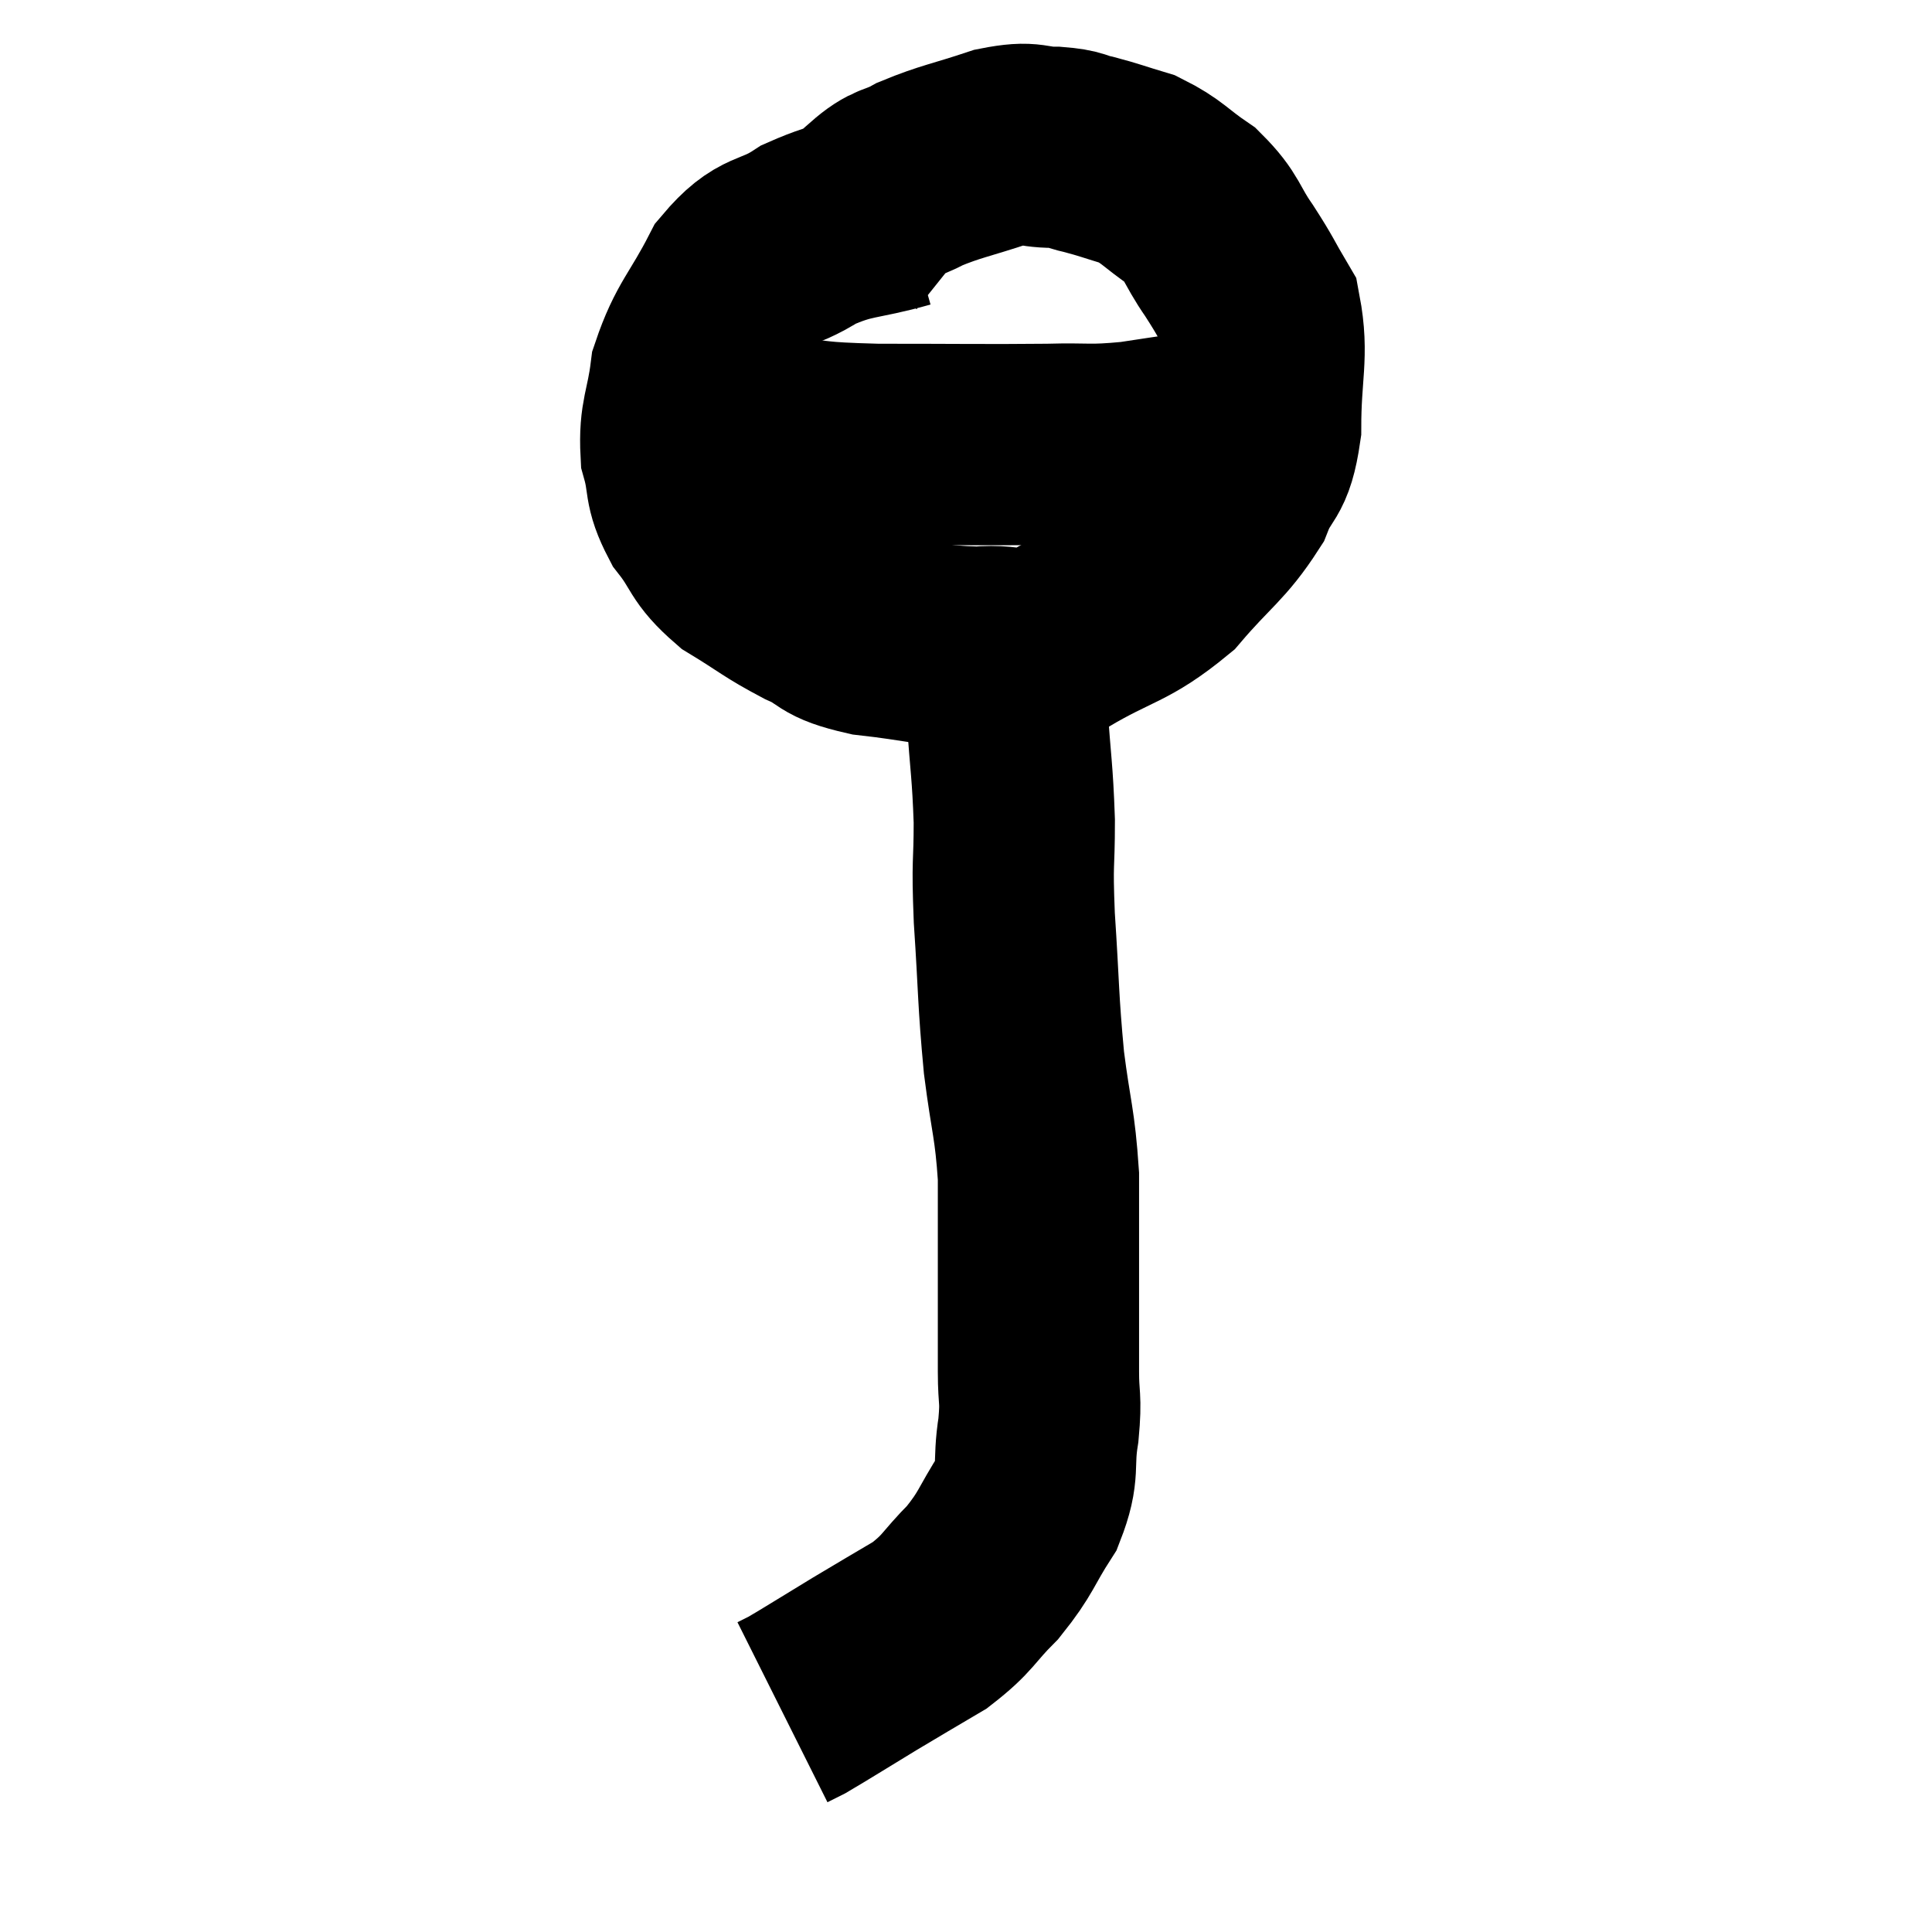 <svg width="48" height="48" viewBox="0 0 48 48" xmlns="http://www.w3.org/2000/svg"><path d="M 22.44 5.16 C 21.27 5.49, 21.12 5.37, 20.1 5.82 C 19.23 6.39, 19.095 6.09, 18.36 6.96 C 17.76 8.13, 17.52 8.235, 17.16 9.3 C 17.04 10.26, 16.875 10.365, 16.92 11.22 C 17.13 11.97, 16.965 12, 17.34 12.72 C 17.88 13.41, 17.73 13.5, 18.42 14.1 C 19.26 14.61, 19.305 14.7, 20.1 15.12 C 20.85 15.45, 20.55 15.54, 21.6 15.78 C 22.95 15.93, 23.13 16.05, 24.3 16.08 C 25.29 15.99, 25.125 16.335, 26.28 15.9 C 27.6 15.12, 27.825 15.24, 28.92 14.34 C 29.79 13.32, 30.06 13.23, 30.66 12.3 C 30.99 11.46, 31.155 11.745, 31.32 10.62 C 31.32 9.21, 31.515 8.835, 31.32 7.8 C 30.93 7.14, 30.975 7.155, 30.54 6.48 C 30.06 5.79, 30.15 5.67, 29.58 5.1 C 28.92 4.65, 28.89 4.515, 28.26 4.2 C 27.66 4.02, 27.57 3.975, 27.06 3.84 C 26.64 3.75, 26.775 3.705, 26.22 3.66 C 25.53 3.66, 25.68 3.495, 24.84 3.66 C 23.85 3.99, 23.625 4.005, 22.86 4.32 C 22.32 4.62, 22.29 4.47, 21.78 4.92 L 20.82 6.12" fill="none" stroke="black" stroke-width="5"></path><path d="M 17.22 10.2 C 17.31 10.35, 16.89 10.335, 17.4 10.5 C 18.33 10.68, 18.165 10.725, 19.26 10.86 C 20.52 10.95, 20.085 10.995, 21.78 11.04 C 23.91 11.04, 24.45 11.055, 26.04 11.04 C 27.09 11.01, 27.03 11.085, 28.14 10.98 C 29.31 10.8, 29.685 10.755, 30.48 10.62 C 30.9 10.53, 31.11 10.485, 31.32 10.44 L 31.32 10.44" fill="none" stroke="black" stroke-width="5"></path><path d="M 25.02 16.38 C 25.02 17.04, 24.975 16.695, 25.02 17.7 C 25.11 19.05, 25.155 19.125, 25.2 20.4 C 25.2 21.6, 25.14 21.3, 25.2 22.8 C 25.32 24.6, 25.29 24.795, 25.44 26.4 C 25.62 27.81, 25.71 27.885, 25.8 29.22 C 25.8 30.48, 25.8 30.525, 25.8 31.74 C 25.8 32.91, 25.8 33.135, 25.8 34.08 C 25.8 34.8, 25.875 34.695, 25.8 35.52 C 25.65 36.45, 25.845 36.495, 25.5 37.38 C 24.96 38.22, 25.02 38.31, 24.42 39.06 C 23.76 39.72, 23.835 39.81, 23.1 40.38 C 22.29 40.86, 22.305 40.845, 21.48 41.34 C 20.64 41.85, 20.31 42.06, 19.8 42.36 C 19.62 42.45, 19.53 42.495, 19.44 42.54 C 19.44 42.54, 19.44 42.54, 19.44 42.54 L 19.44 42.54" fill="none" stroke="black" stroke-width="5"></path></svg>